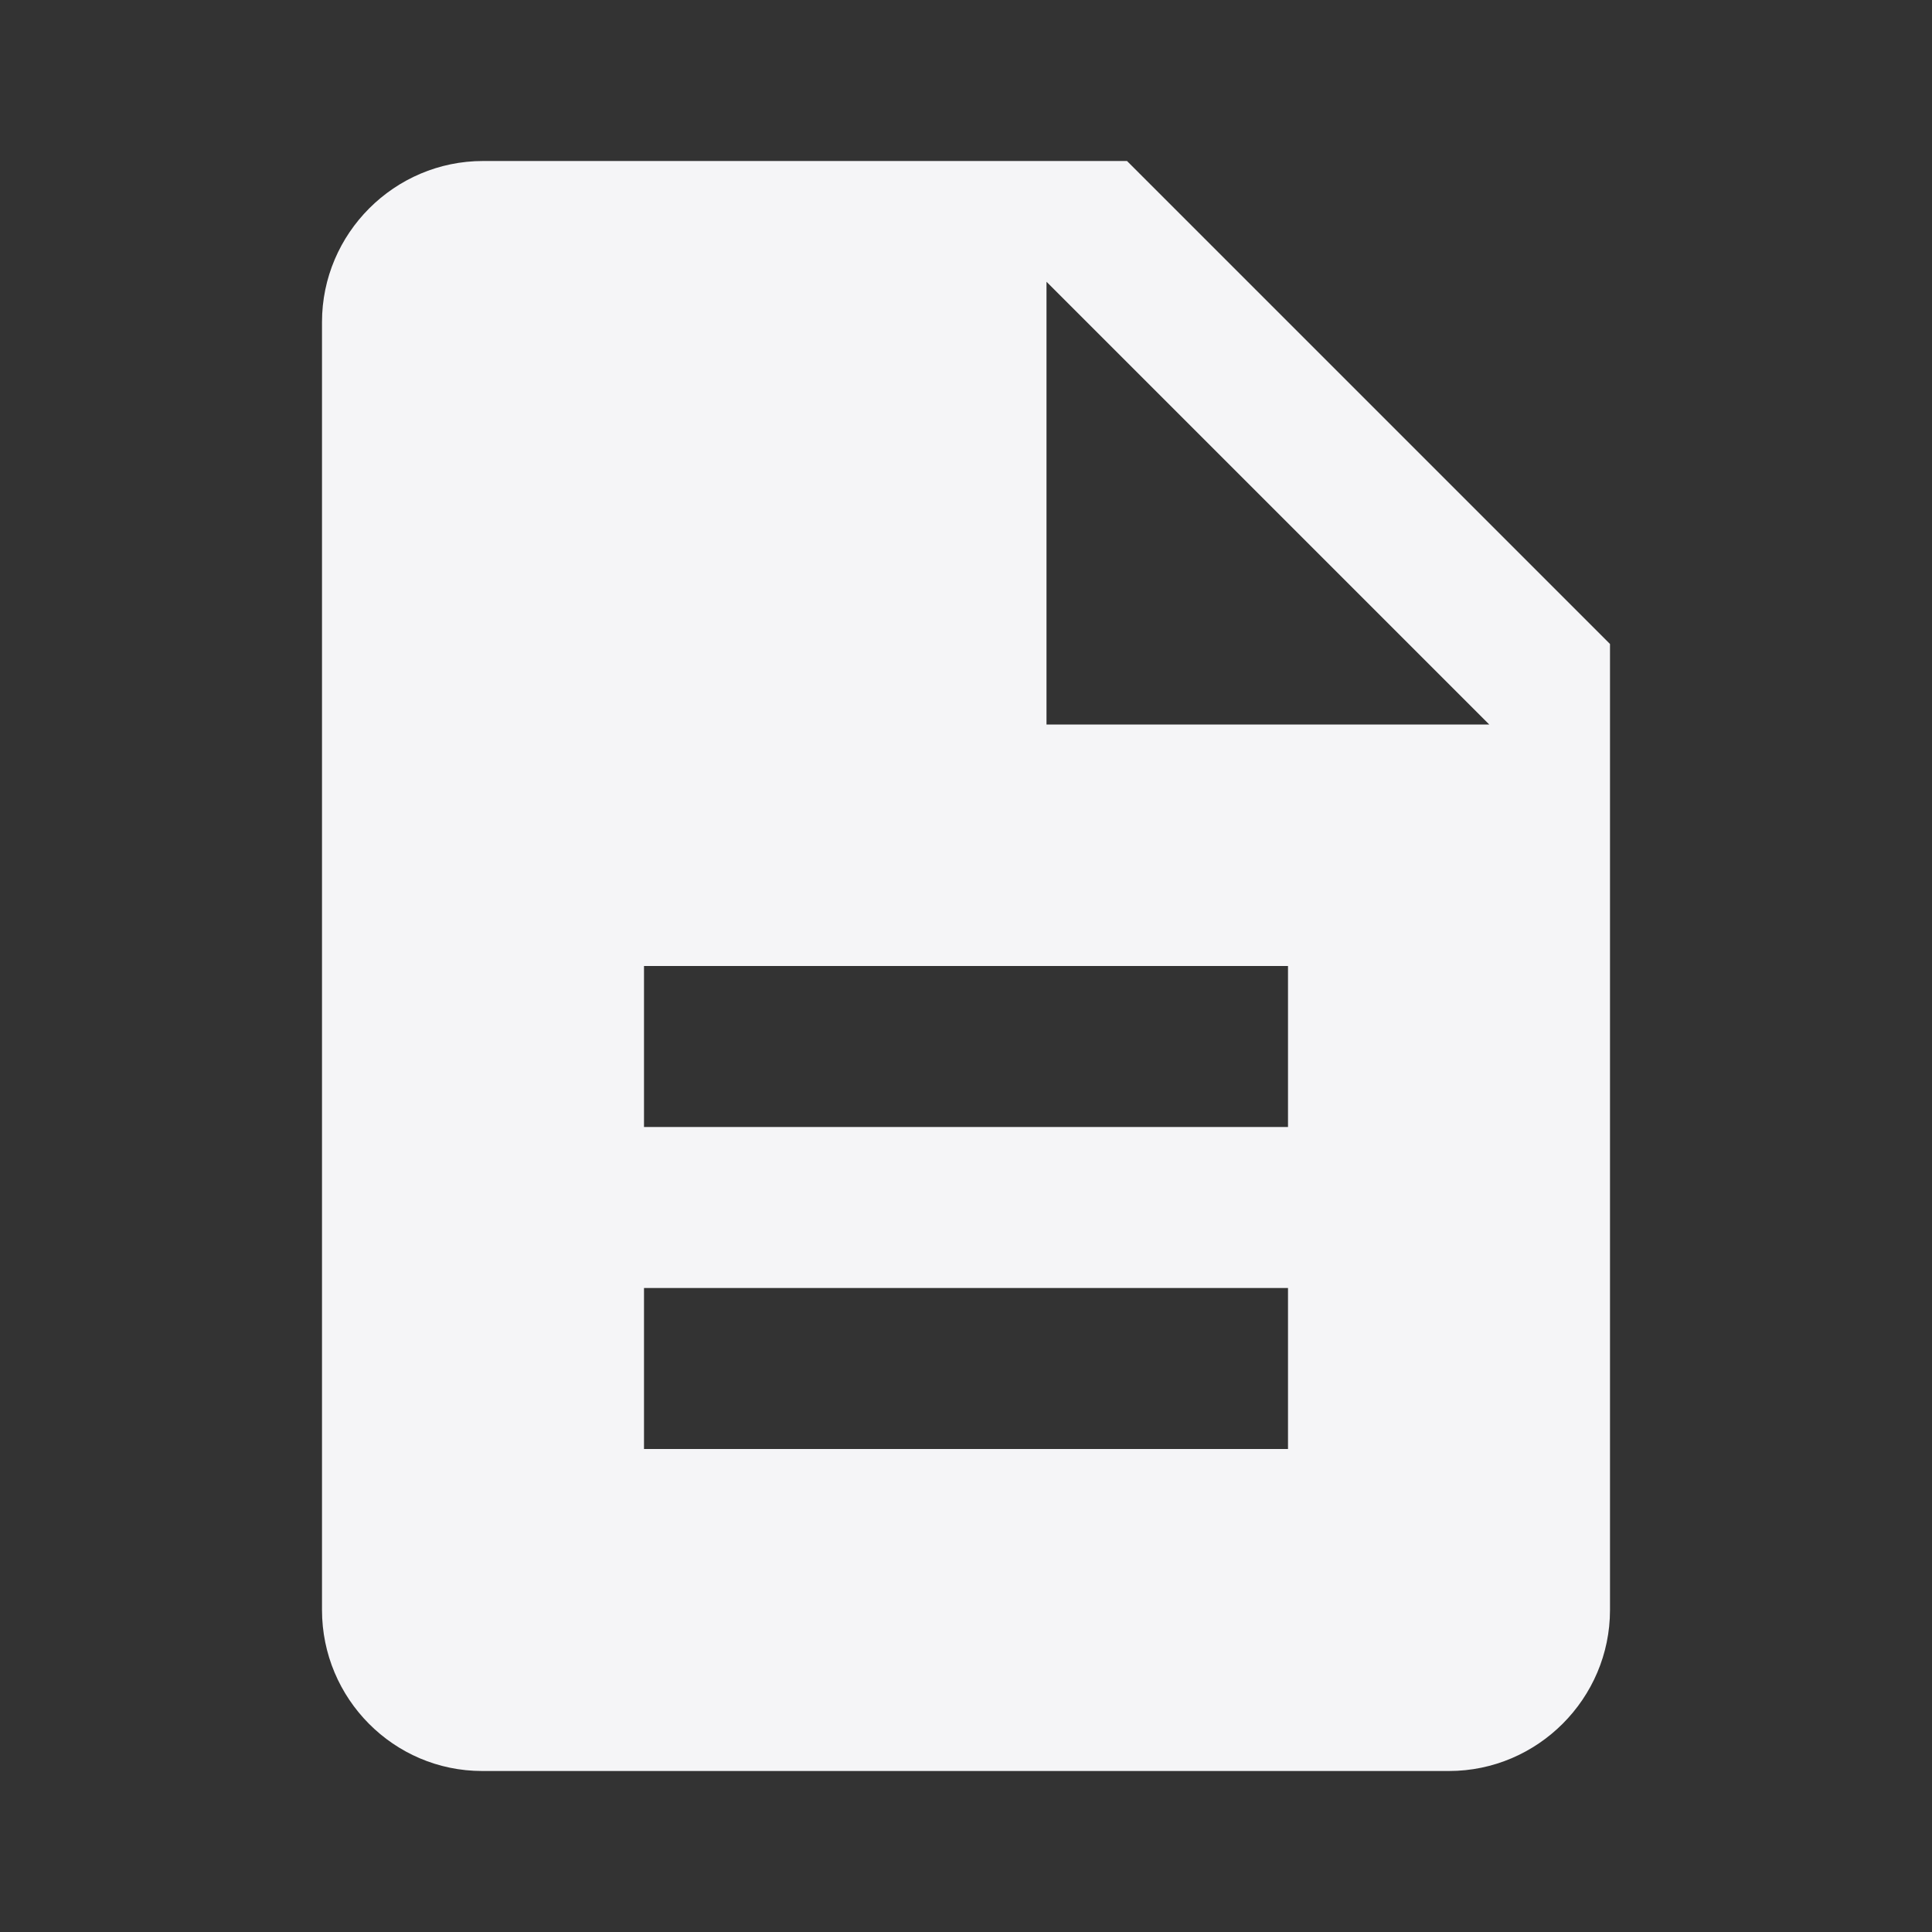 <svg width="24" height="24" viewBox="0 0 24 24" fill="none" xmlns="http://www.w3.org/2000/svg">
<rect x="0" y="0" width="24" height="24" fill="#333333" stroke="none"/>
<path fill-rule="evenodd" clip-rule="evenodd" d="M6 2H14L20 8V20C20 21.1 19.1 22 18 22H5.99C4.89 22 4 21.1 4 20V4C4 2.9 4.9 2 6 2ZM8 18H16V16H8V18ZM16 14H8V12H16V14ZM13 3.5V9H18.5L13 3.5Z" fill="#F5F5F7"/>
</svg>
